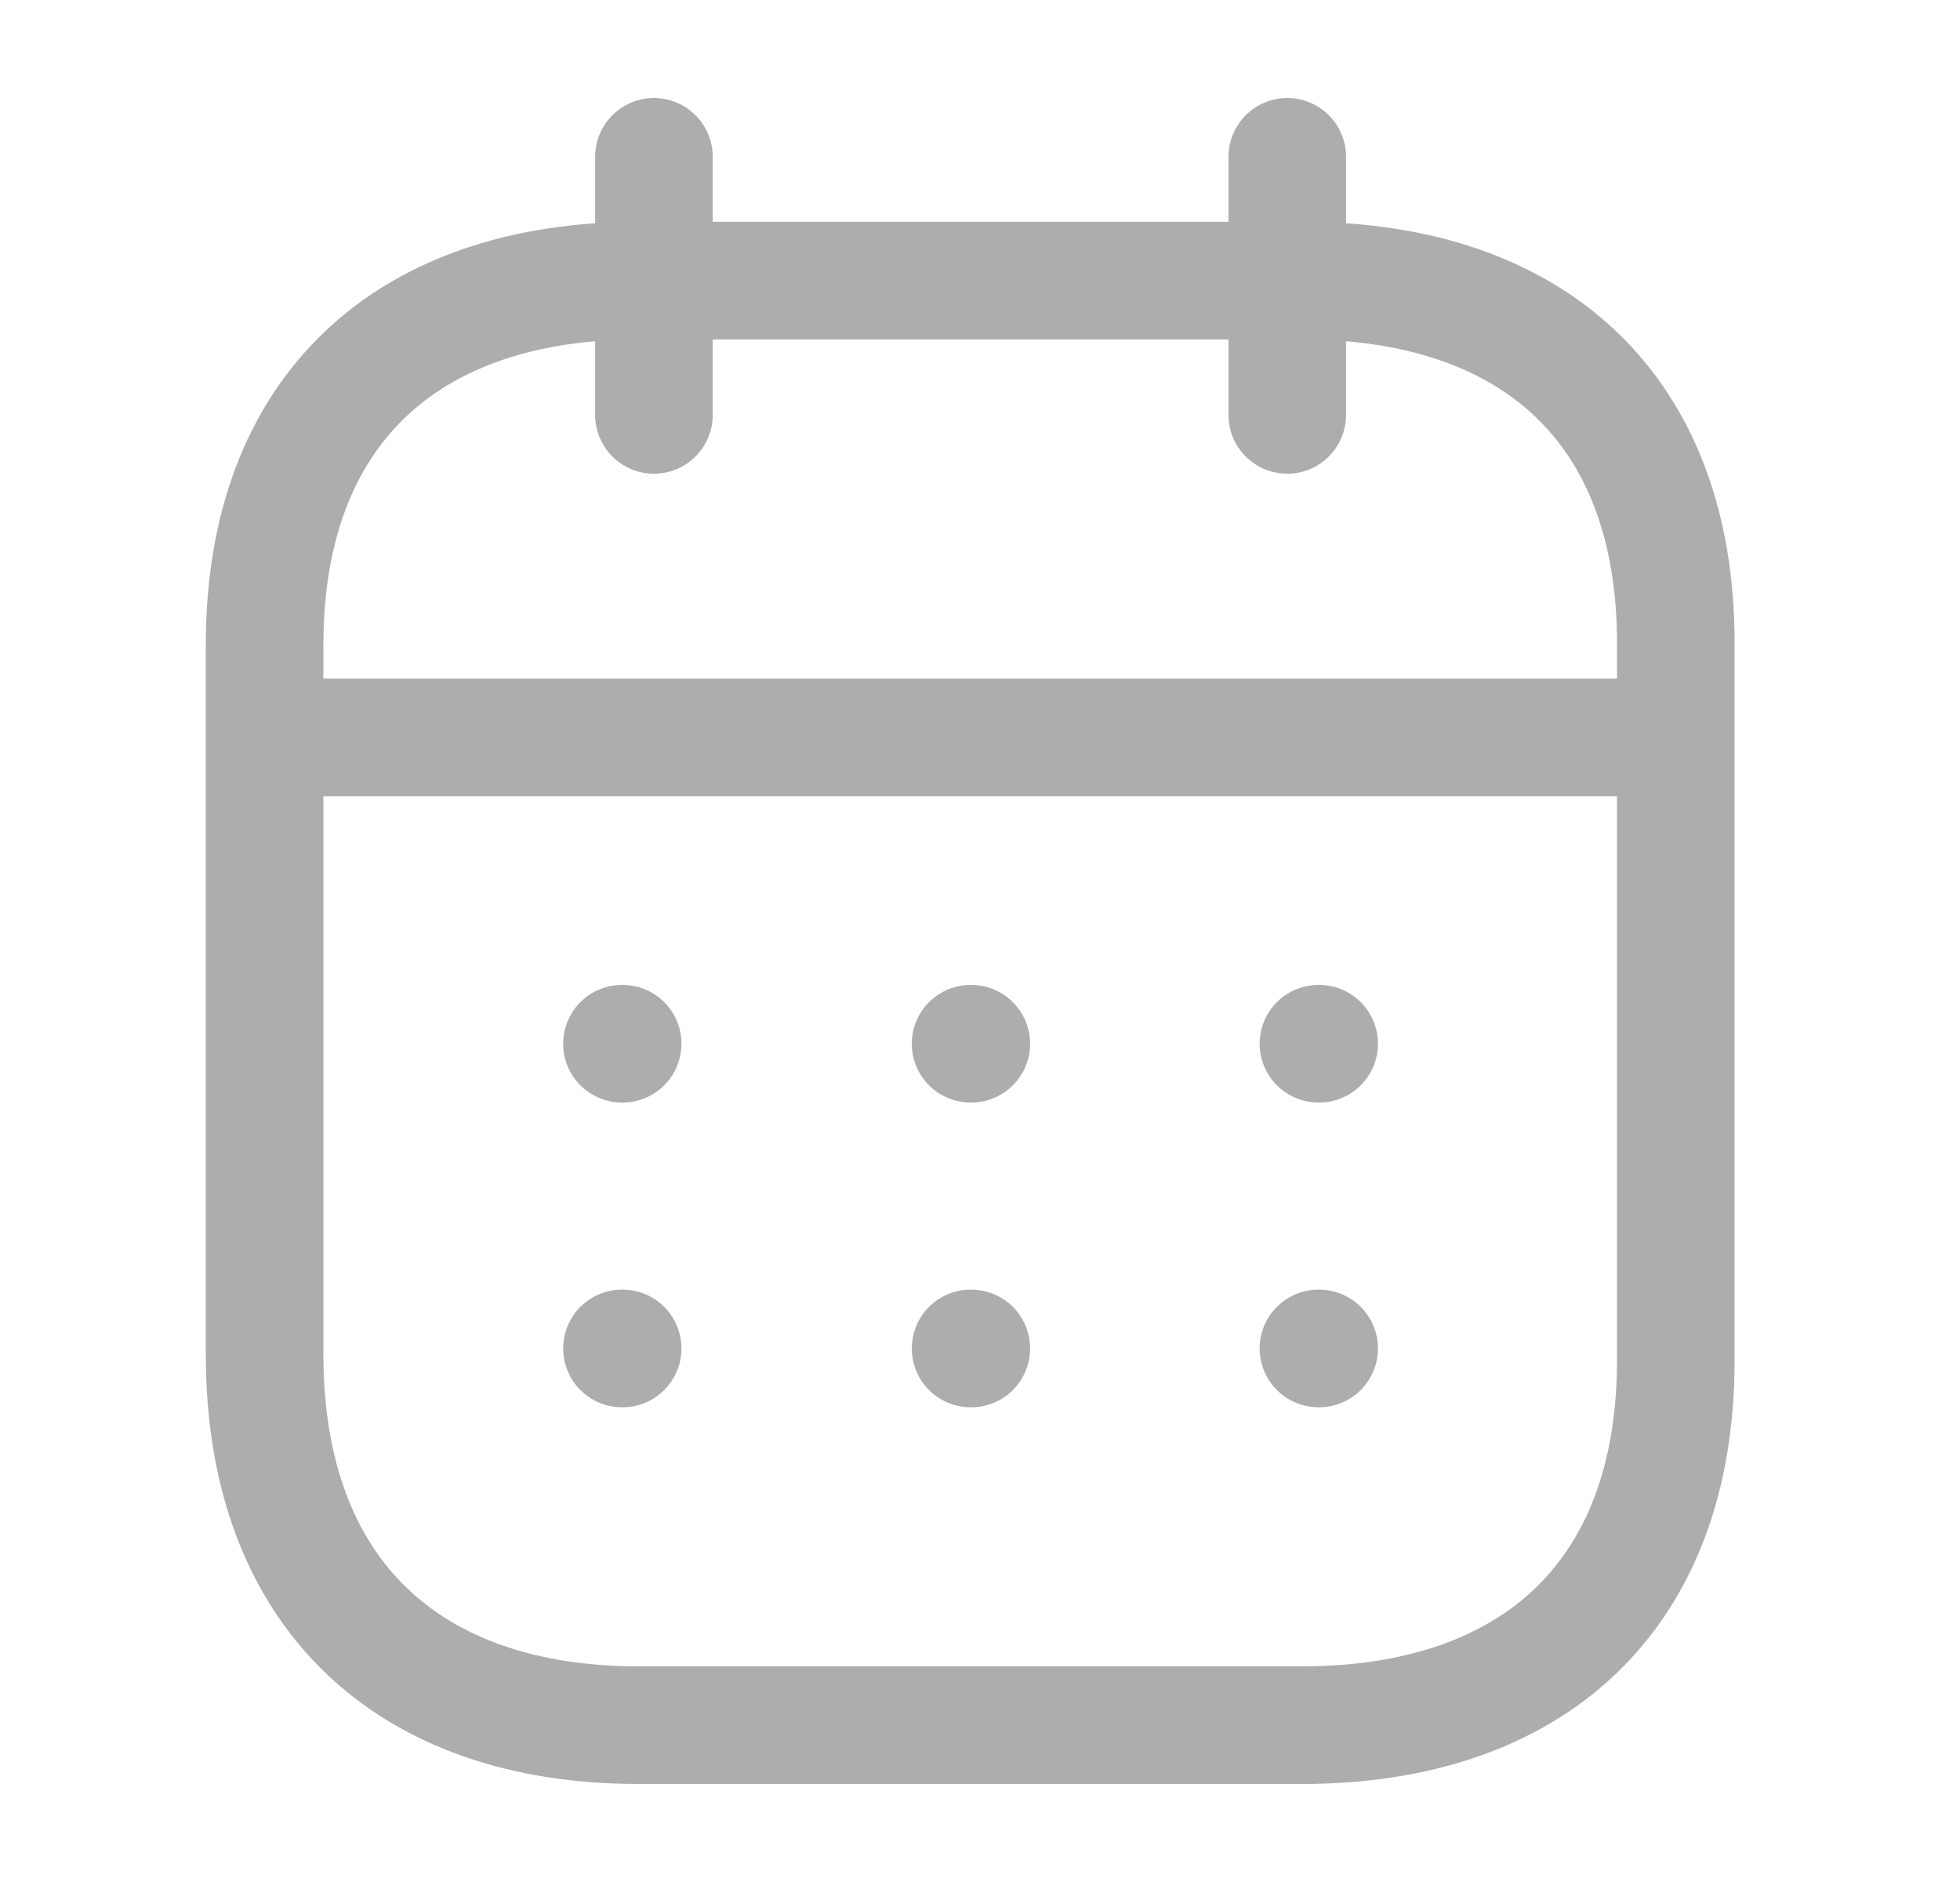 <svg width="25" height="24" viewBox="0 0 25 24" fill="none" xmlns="http://www.w3.org/2000/svg">
<path d="M3.468 9.404H21.292" stroke="#ADADAD" stroke-width="1.5" stroke-linecap="round" stroke-linejoin="round"/>
<path d="M16.817 13.31H16.826" stroke="#ADADAD" stroke-width="1.5" stroke-linecap="round" stroke-linejoin="round"/>
<path d="M12.38 13.31H12.389" stroke="#ADADAD" stroke-width="1.5" stroke-linecap="round" stroke-linejoin="round"/>
<path d="M7.933 13.31H7.942" stroke="#ADADAD" stroke-width="1.5" stroke-linecap="round" stroke-linejoin="round"/>
<path d="M16.817 17.196H16.826" stroke="#ADADAD" stroke-width="1.5" stroke-linecap="round" stroke-linejoin="round"/>
<path d="M12.38 17.196H12.389" stroke="#ADADAD" stroke-width="1.5" stroke-linecap="round" stroke-linejoin="round"/>
<path d="M7.933 17.196H7.942" stroke="#ADADAD" stroke-width="1.5" stroke-linecap="round" stroke-linejoin="round"/>
<path d="M16.419 2V5.291" stroke="#ADADAD" stroke-width="1.5" stroke-linecap="round" stroke-linejoin="round"/>
<path d="M8.341 2V5.291" stroke="#ADADAD" stroke-width="1.5" stroke-linecap="round" stroke-linejoin="round"/>
<path fill-rule="evenodd" clip-rule="evenodd" d="M16.613 3.579H8.146C5.209 3.579 3.375 5.215 3.375 8.222V17.272C3.375 20.326 5.209 22 8.146 22H16.604C19.55 22 21.375 20.355 21.375 17.347V8.222C21.384 5.215 19.559 3.579 16.613 3.579Z" stroke="#ADADAD" stroke-width="1.5" stroke-linecap="round" stroke-linejoin="round"/>
</svg>
